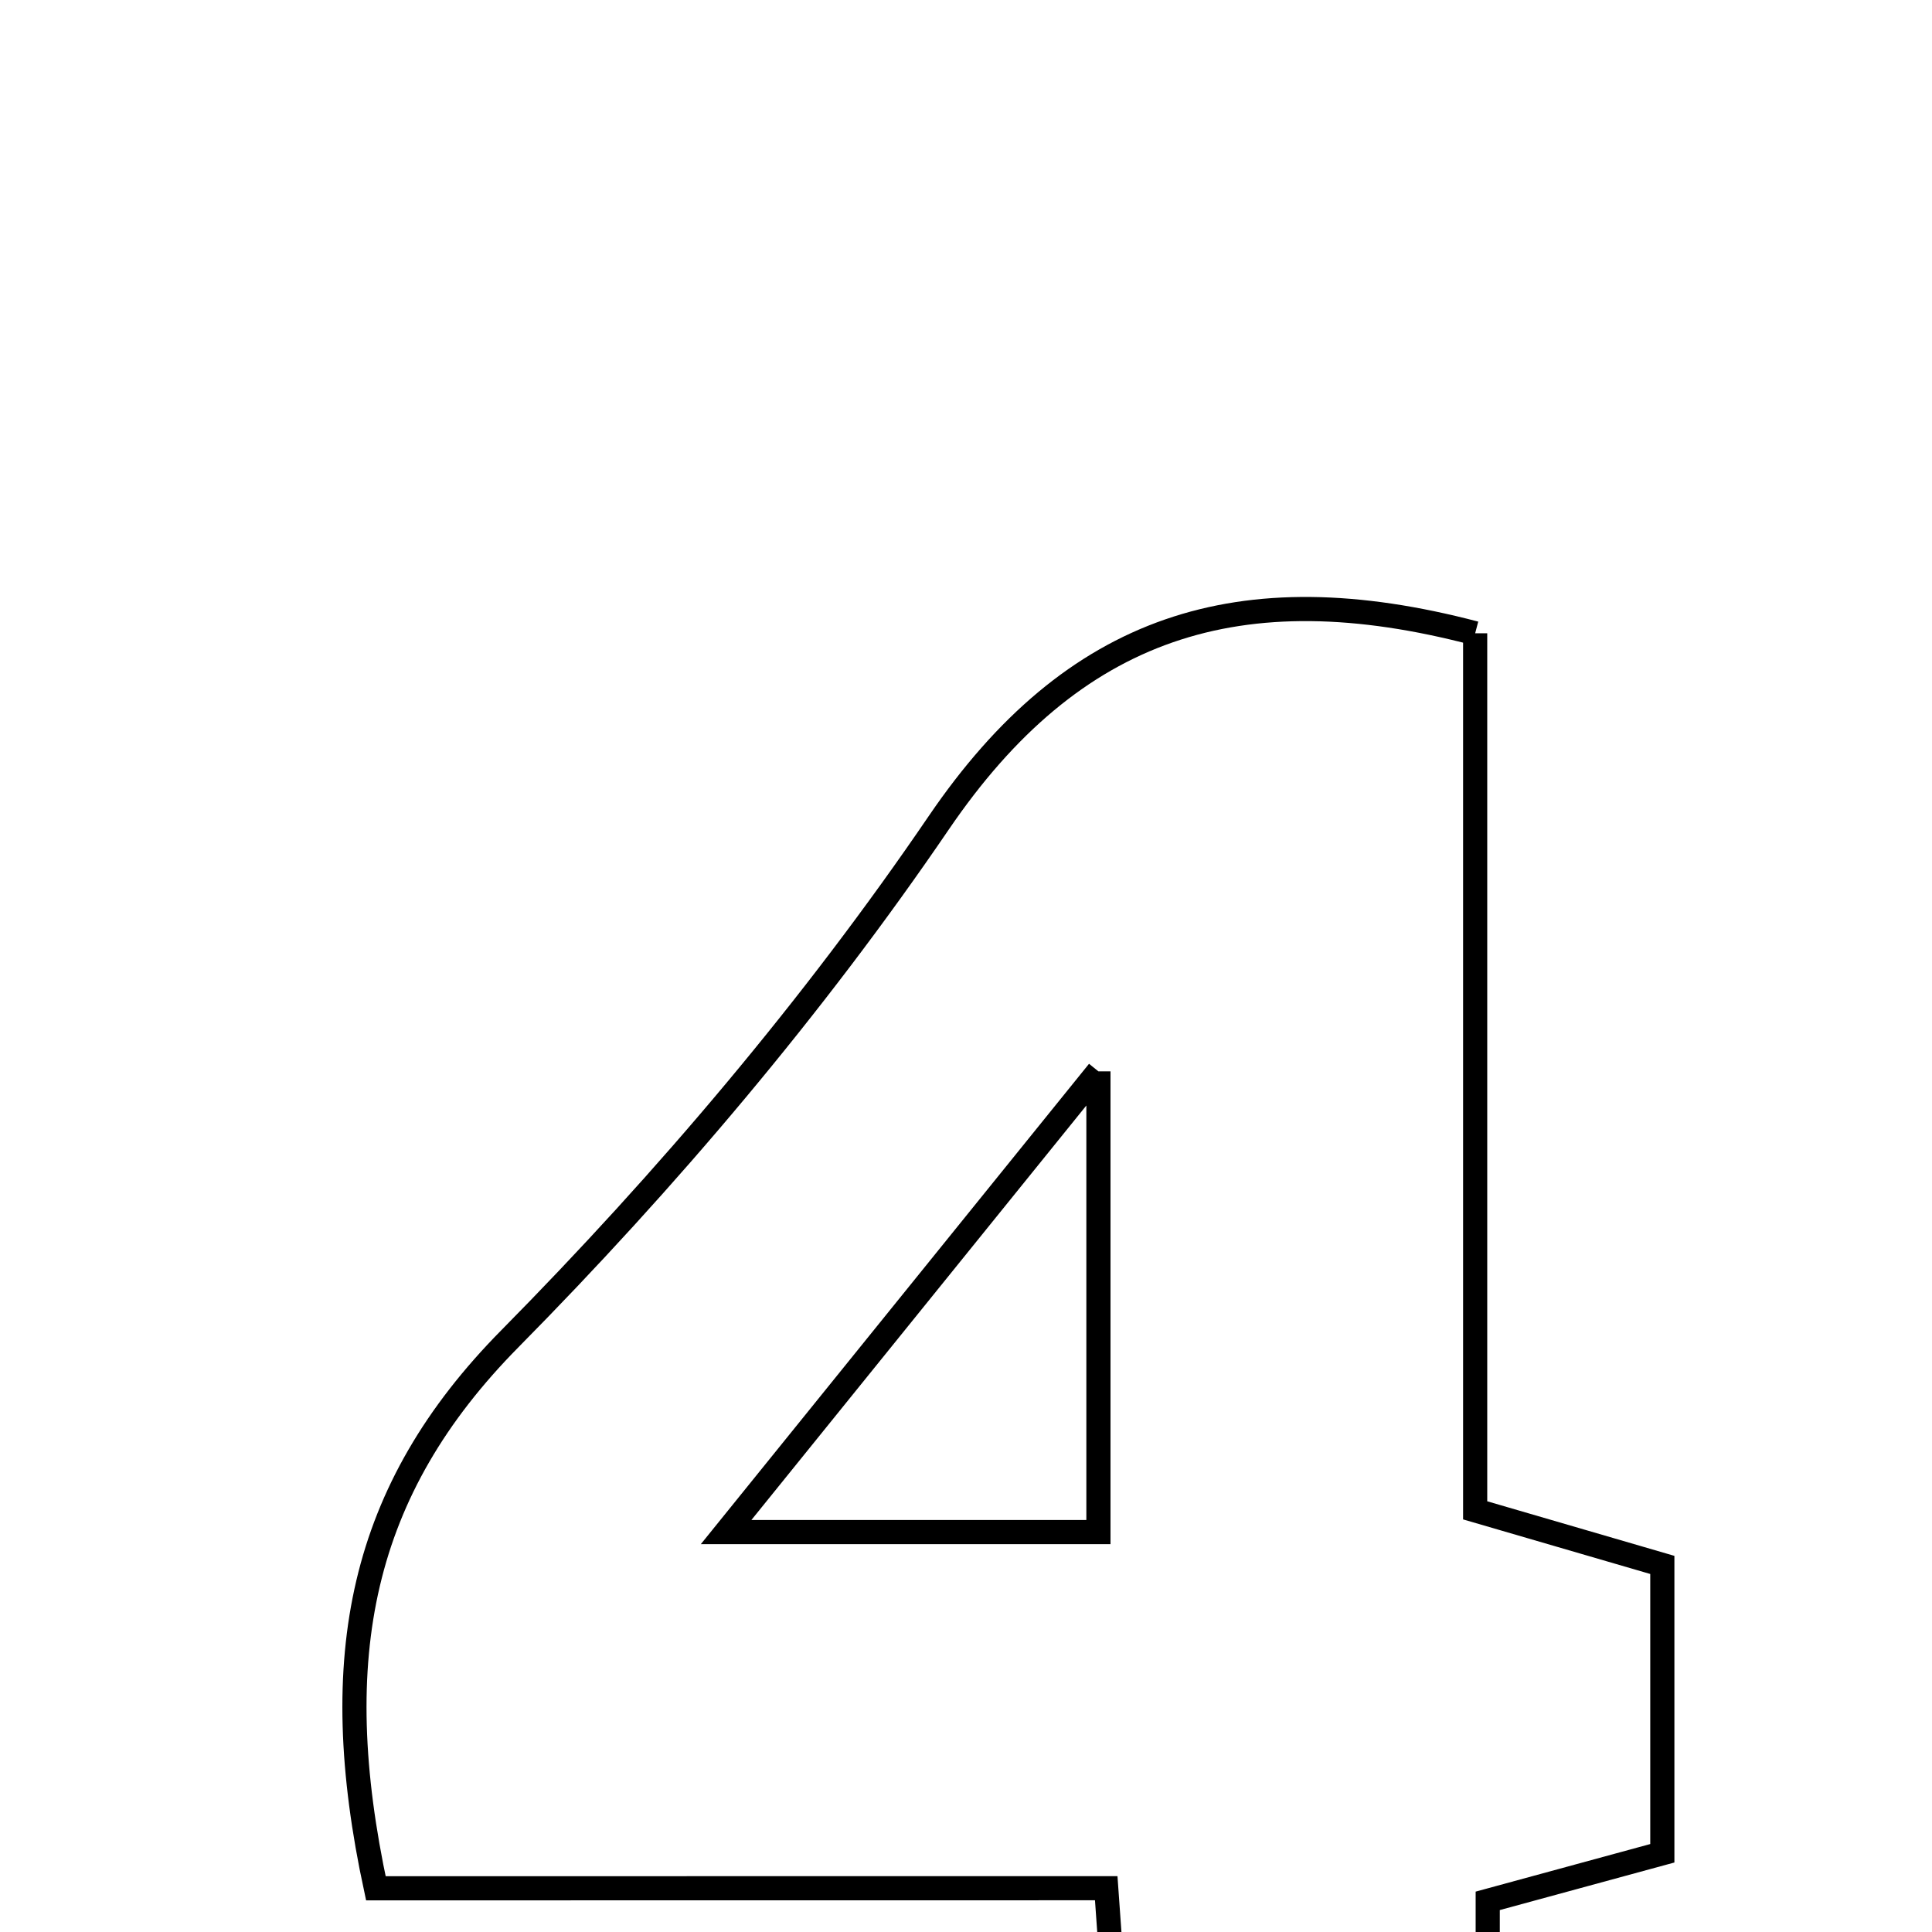 <svg xmlns="http://www.w3.org/2000/svg" viewBox="0.0 0.0 24.0 24.0" height="200px" width="200px"><path fill="none" stroke="black" stroke-width=".3" stroke-opacity="1.0"  filling="0" d="M18.325 7.867 C18.325 11.418 18.325 15.04 18.325 18.762 C19.194 19.015 19.893 19.219 20.65 19.44 C20.65 20.628 20.65 21.747 20.65 23.022 C19.965 23.208 19.262 23.4 18.481 23.613 C18.481 24.642 18.481 25.59 18.481 26.765 C16.974 26.765 15.567 26.765 13.977 26.765 C13.906 25.76 13.834 24.744 13.742 23.456 C10.76 23.457 7.76 23.457 4.669 23.457 C4.049 20.576 4.477 18.51 6.334 16.63 C8.281 14.658 10.104 12.508 11.663 10.219 C13.329 7.774 15.395 7.097 18.325 7.867"></path>
<path fill="none" stroke="black" stroke-width=".3" stroke-opacity="1.0"  filling="0" d="M13.645 13.309 C13.645 15.525 13.645 17.218 13.645 19.032 C12.234 19.032 10.883 19.032 9.02 19.032 C10.639 17.028 11.968 15.384 13.645 13.309"></path></svg>
